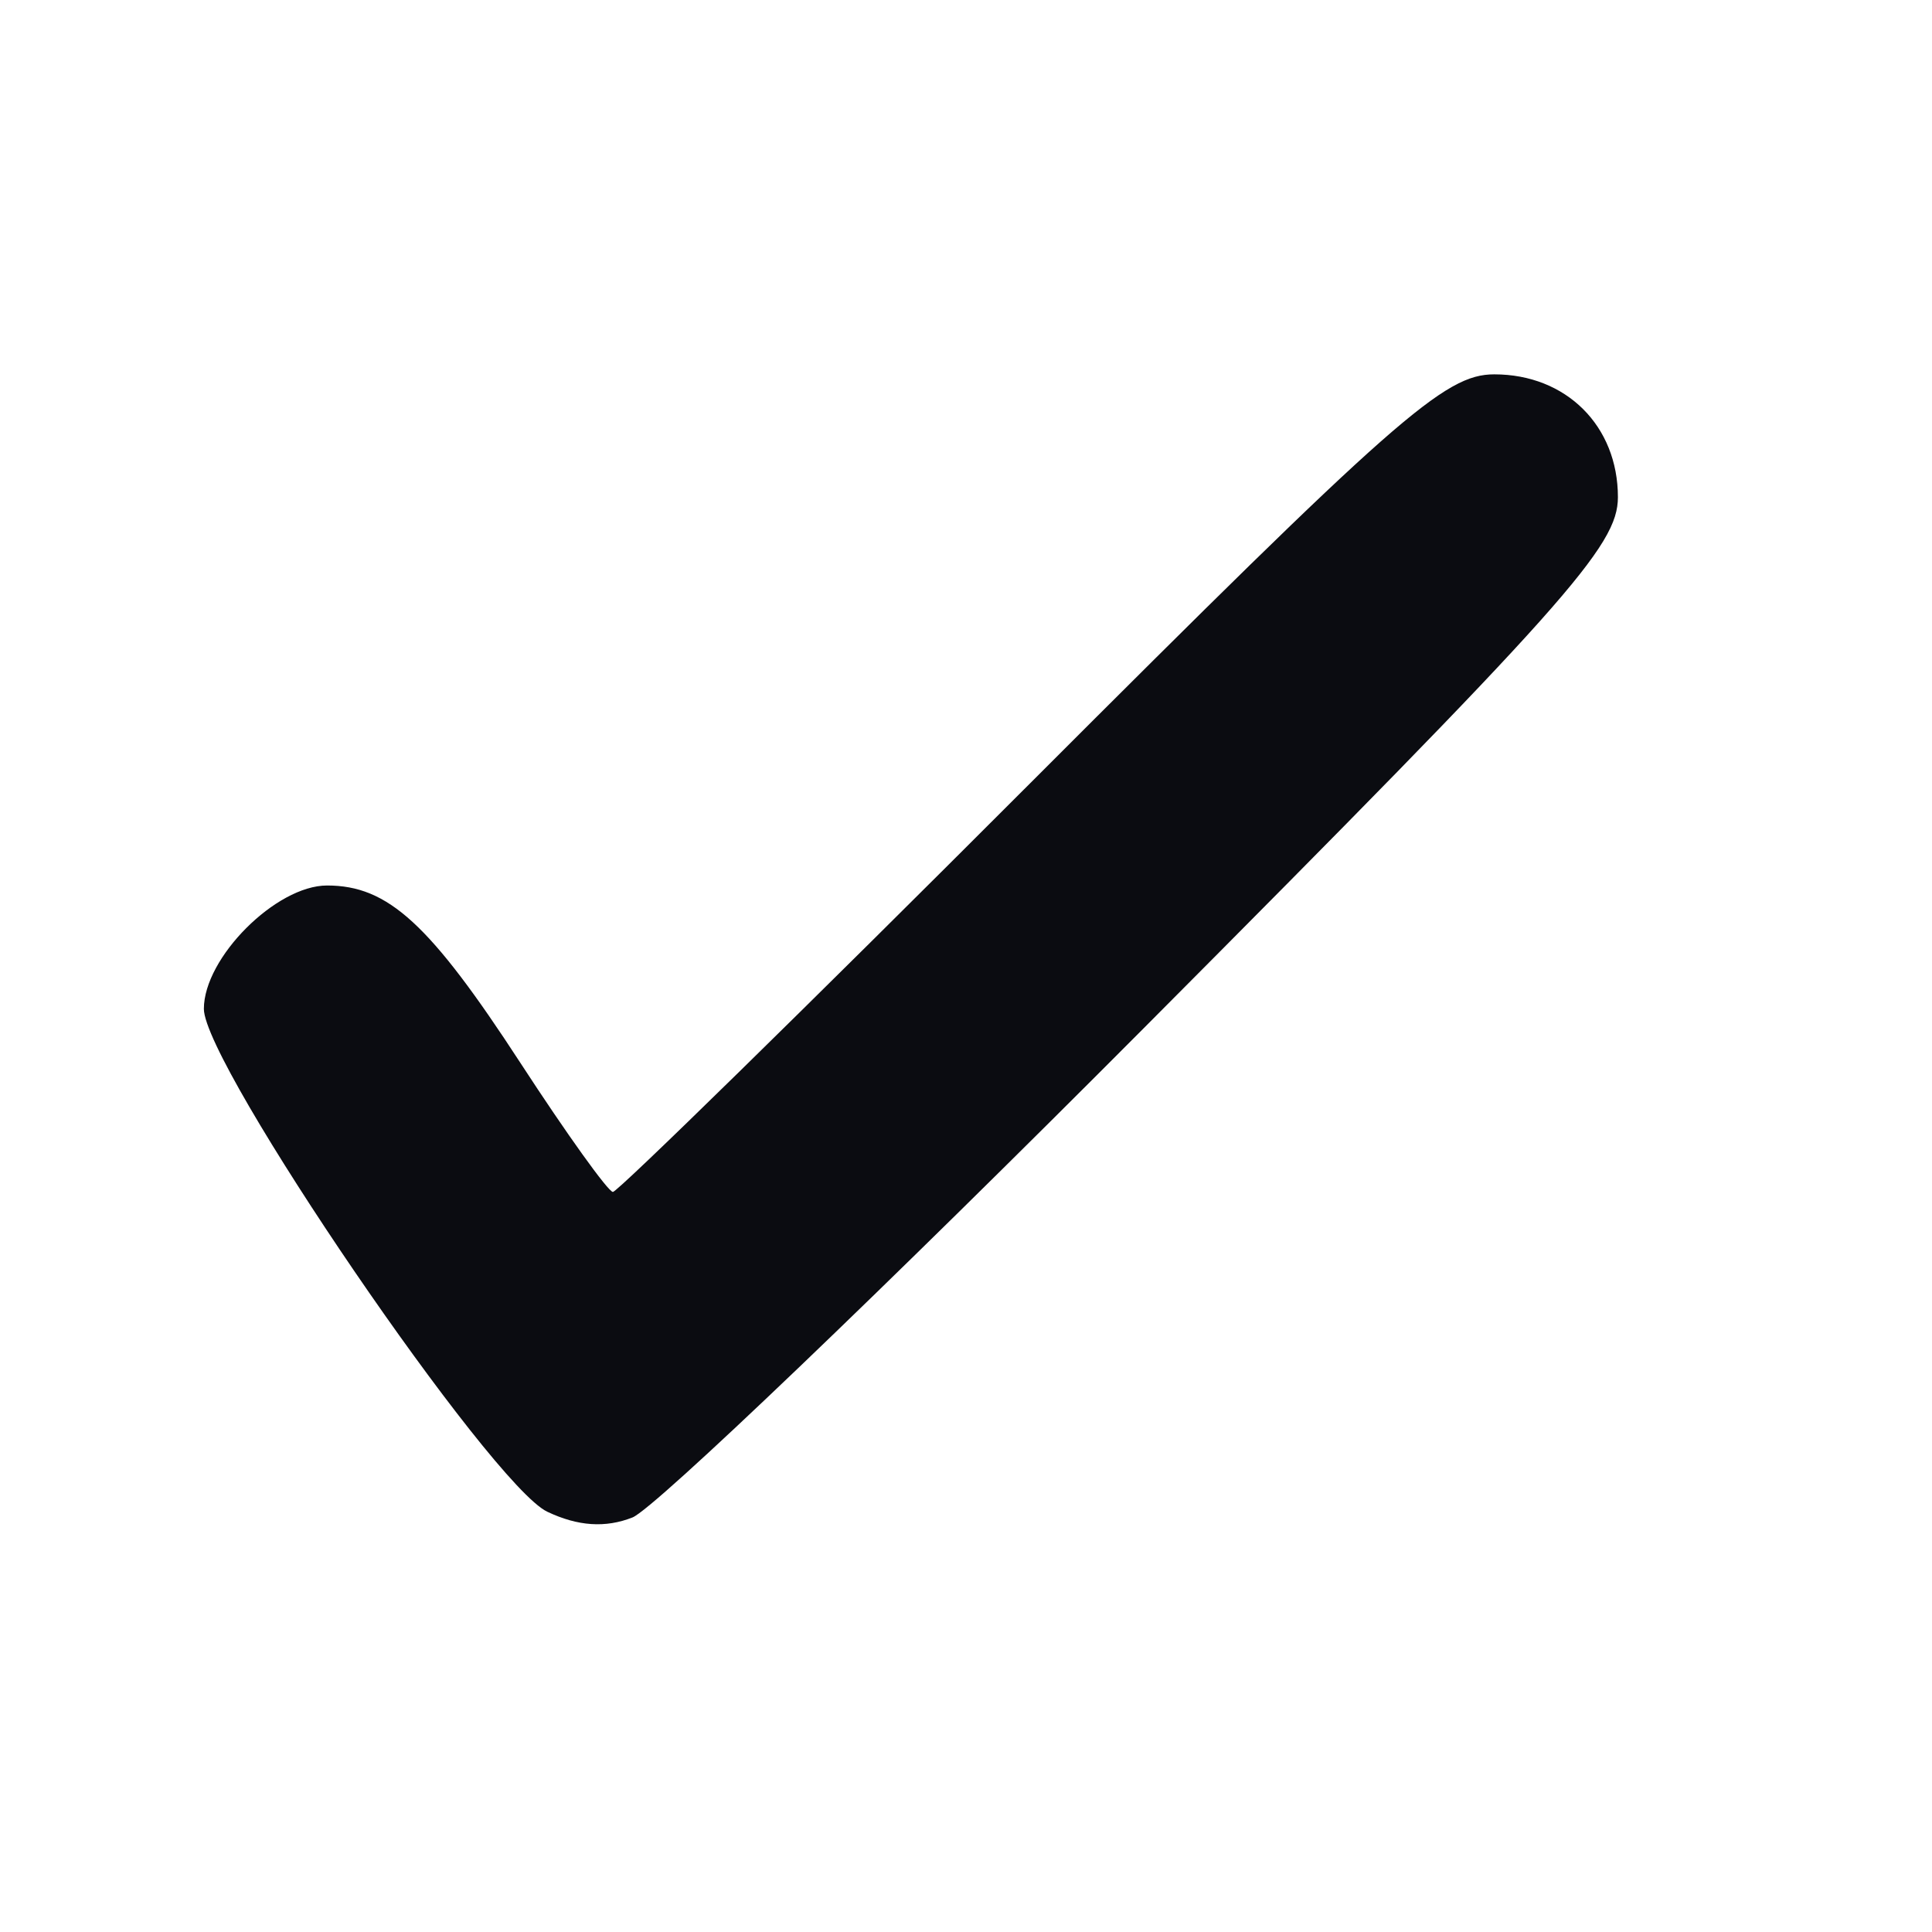 <svg width="21" height="21" viewBox="0 0 21 21" fill="none" xmlns="http://www.w3.org/2000/svg">
<path fill-rule="evenodd" clip-rule="evenodd" d="M11.197 8.514C8.755 10.958 6.713 12.957 6.662 12.956C6.61 12.954 6.159 12.325 5.659 11.557C4.673 10.042 4.219 9.625 3.555 9.625C3 9.625 2.216 10.41 2.216 10.966C2.216 11.573 5.335 16.142 5.949 16.432C6.282 16.59 6.581 16.61 6.875 16.494C7.113 16.4 9.621 14 12.447 11.161C17.035 6.552 17.586 5.935 17.586 5.404C17.586 4.629 17.023 4.069 16.242 4.069C15.701 4.069 15.179 4.53 11.197 8.514Z" fill="#0B0C11"/>
</svg>
